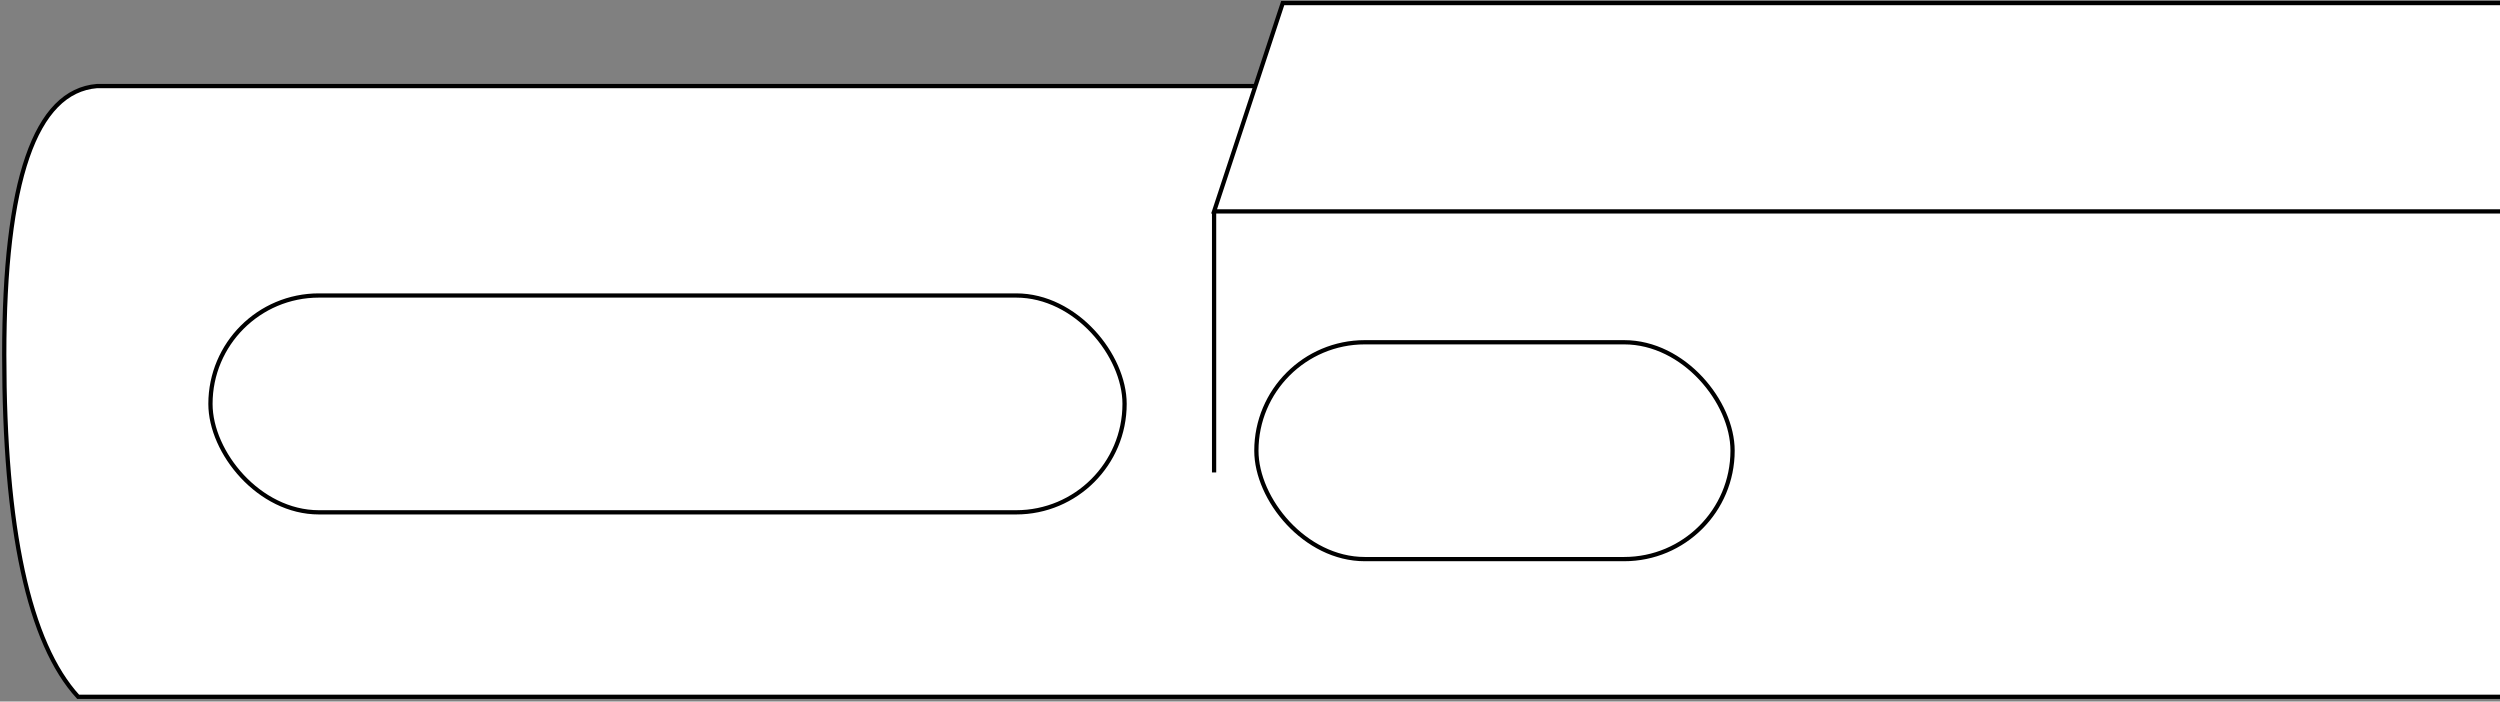 <?xml version="1.0" encoding="UTF-8"?>
<svg width="588px" height="165px" viewBox="0 0 588 165" version="1.1" xmlns="http://www.w3.org/2000/svg" xmlns:xlink="http://www.w3.org/1999/xlink">
    <rect x="0" y="0" width="588" height="165" fill="#808080" stroke="none"/>
    <title>OWLPORTABLEBACK</title>
    <g id="Page-1" stroke="none" stroke-width="1" fill="none" fill-rule="evenodd">
        <g id="OWLPORTABLEBACK" transform="translate(1, 0.721)" fill="#FFFFFF">
            <path d="M587,19.518 L21.826,19.518 C7.275,20.708 0,41.787 0,82.754 C0,123.722 5.792,150.526 17.377,163.165 L587,163.165" id="board" stroke="#000000"></path>
            <line x1="284.555" y1="48.997" x2="284.555" y2="110.398" id="line" stroke="#000000"></line>
            <rect id="h4" stroke="#000000" x="294.5" y="79.779" width="112" height="51" rx="25.5"></rect>
            <rect id="h3" stroke="#000000" x="48.5" y="68.779" width="215" height="51" rx="25.5"></rect>
            <polyline id="h2" stroke="#000000" points="587 0 300.698 0 284.555 48.997 587 48.997"></polyline>
            <path d="M284.391,24.518 L276.003,53.997 L11.391,53.997 C14.985,34.345 21.06,24.518 29.617,24.518 C38.174,24.518 123.098,24.518 284.391,24.518 Z" id="h1"></path>
        </g>
    </g>
</svg>